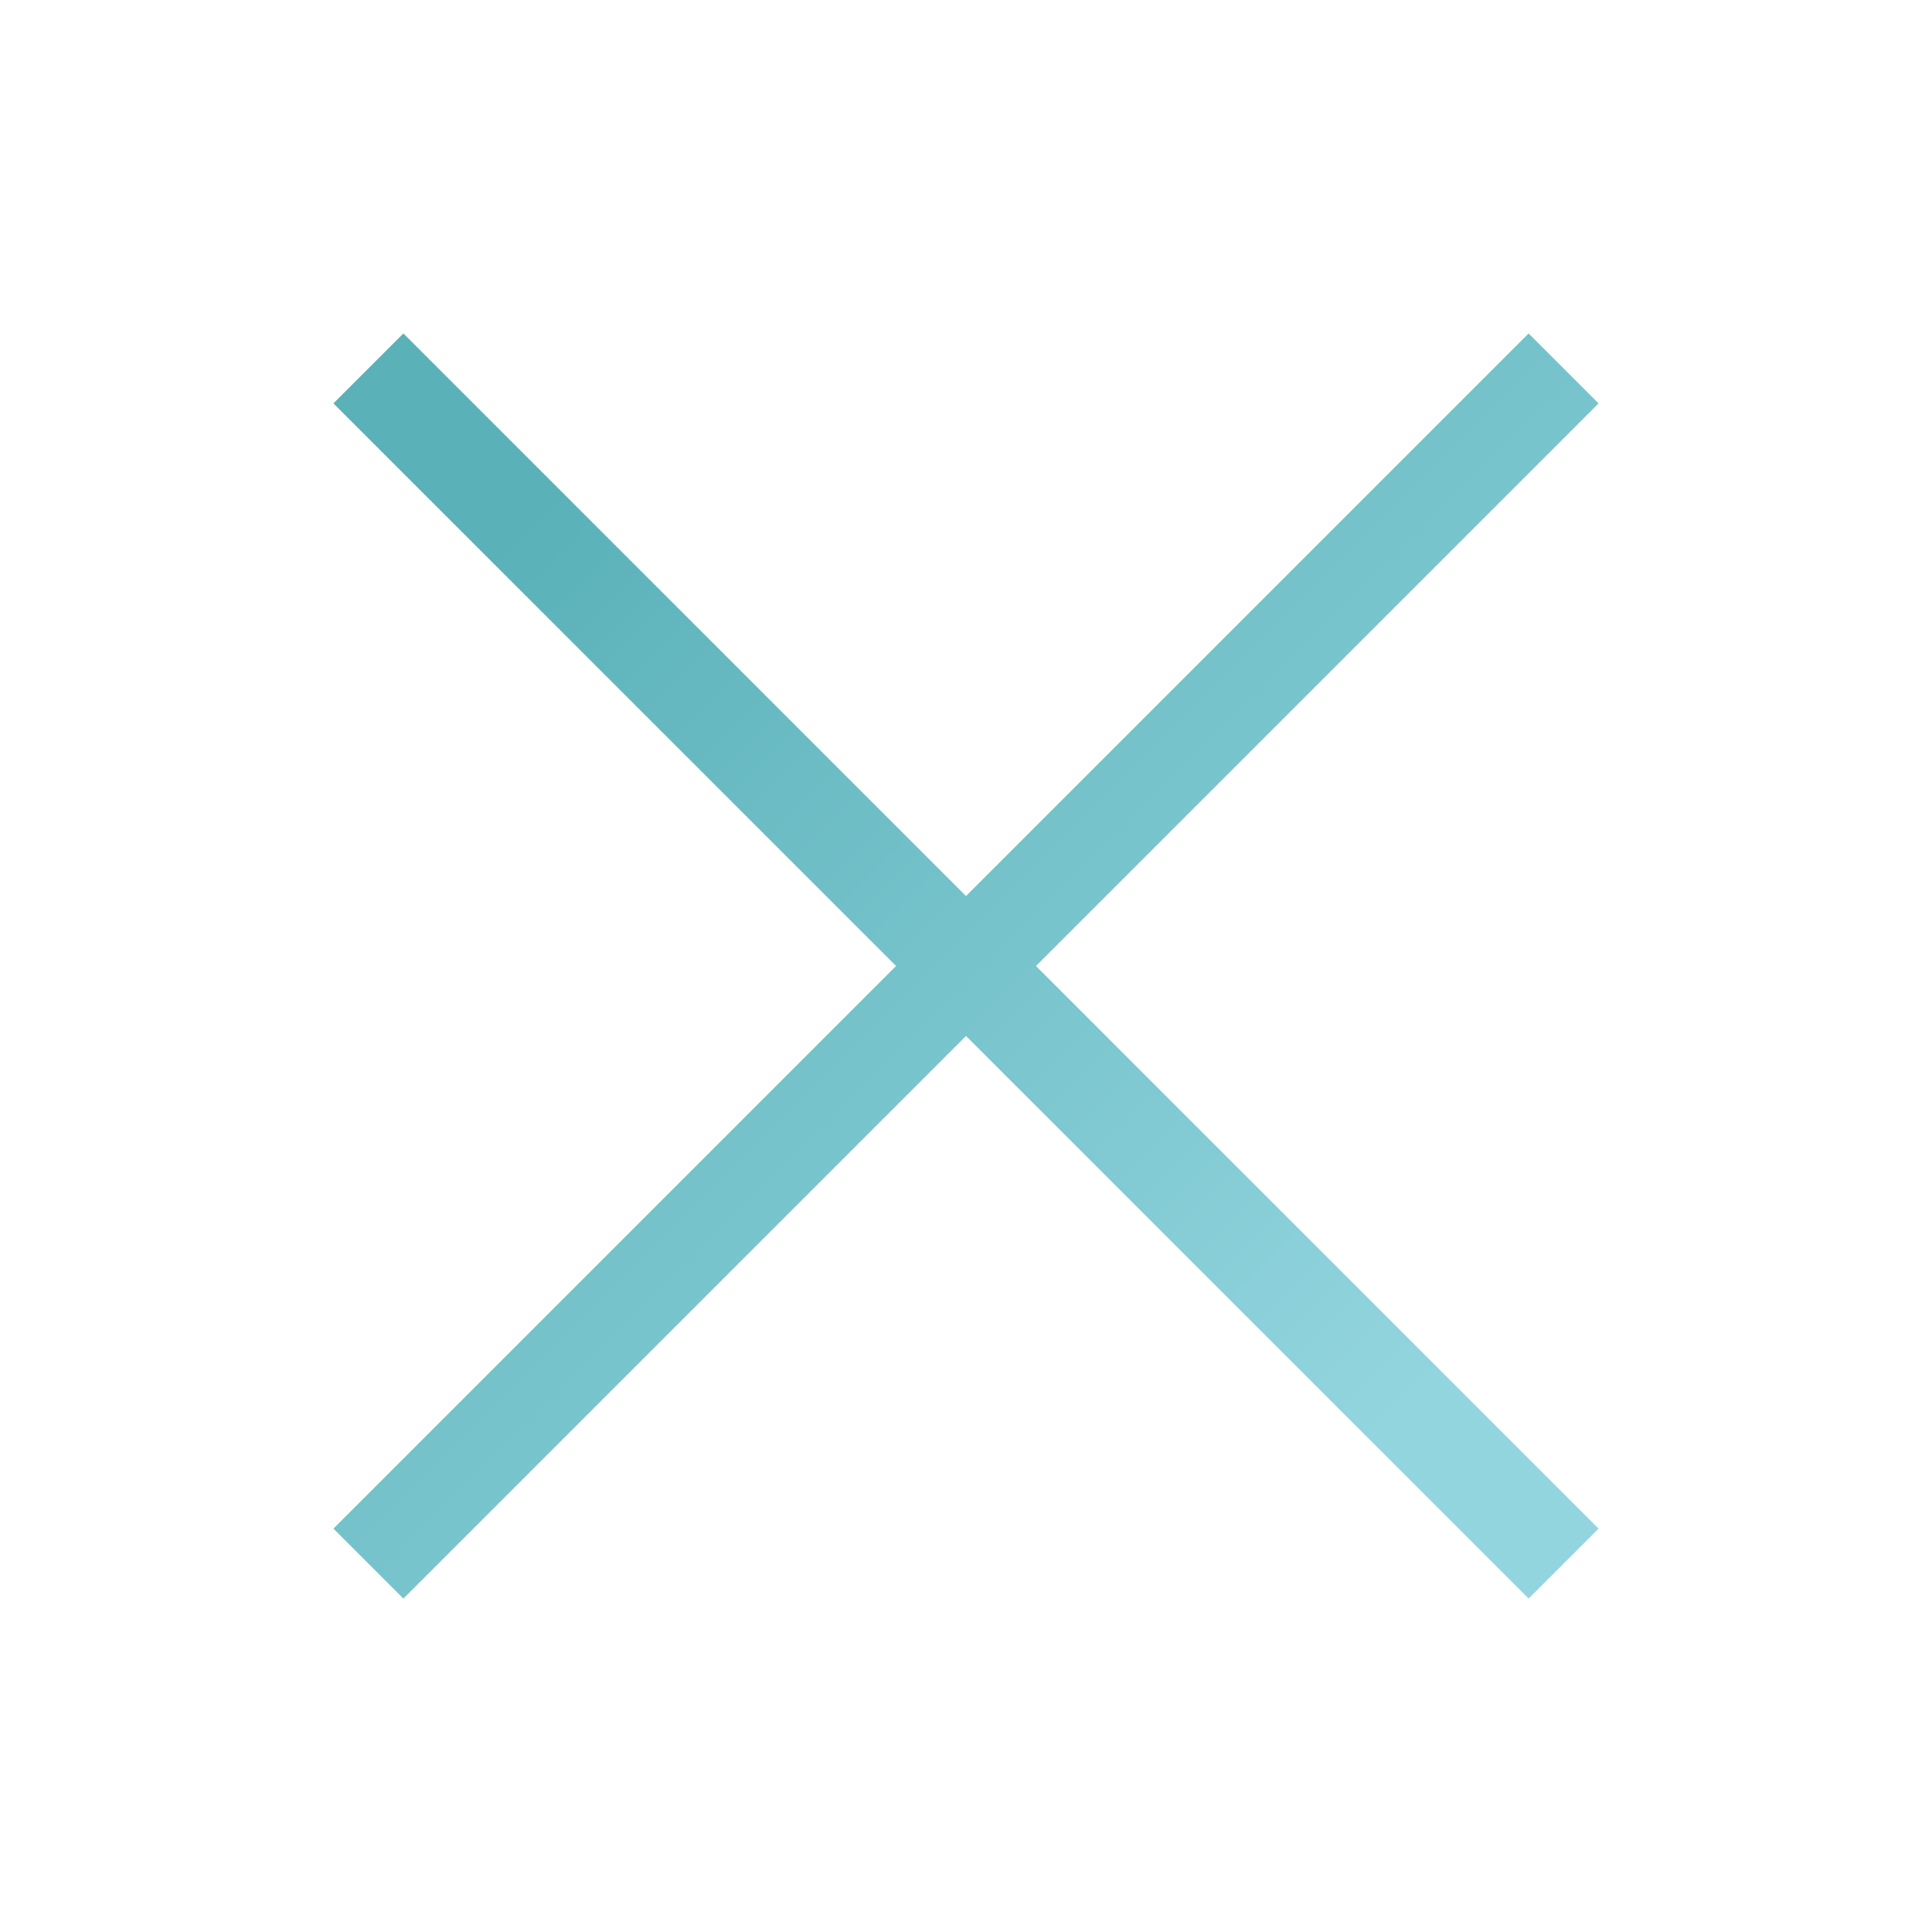<?xml version="1.0" encoding="UTF-8"?>
<!DOCTYPE svg PUBLIC "-//W3C//DTD SVG 1.0//EN" "http://www.w3.org/TR/2001/REC-SVG-20010904/DTD/svg10.dtd">
<!-- Creator: CorelDRAW 2019 (64-Bit) -->
<svg xmlns="http://www.w3.org/2000/svg" xml:space="preserve" width="100%" height="100%" version="1.0" shape-rendering="geometricPrecision" text-rendering="geometricPrecision" image-rendering="optimizeQuality" fill-rule="evenodd" clip-rule="evenodd"
viewBox="0 0 6614.58 6614.58"
 xmlns:xlink="http://www.w3.org/1999/xlink"
 xmlns:xodm="http://www.corel.com/coreldraw/odm/2003">
 <defs>
     <linearGradient id="id0" gradientUnits="userSpaceOnUse" x1="1775.92" y1="1775.92" x2="4838.67" y2="4838.67">
      <stop offset="0" stop-opacity="1" stop-color="#5AB1B8"/>
      <stop offset="1" stop-opacity="1" stop-color="#93D5DF"/>
     </linearGradient>
 </defs>
 <g id="Слой_x0020_1">
  <g id="_797904624">
   <g>
    <polygon fill="url(#id0)" points="5472.98,1381.09 5233.5,1141.61 3307.29,3067.82 1381.09,1141.61 1141.61,1381.09 3067.82,3307.29 1141.61,5233.5 1381.09,5472.98 3307.29,3546.77 5233.5,5472.98 5472.98,5233.5 3546.77,3307.29 "/>
   </g>
  </g>
  <g id="_797889328">
  </g>
  <g id="_797898352">
  </g>
  <g id="_797899568">
  </g>
  <g id="_797905424">
  </g>
  <g id="_797906448">
  </g>
  <g id="_797912688">
  </g>
  <g id="_797913936">
  </g>
  <g id="_797890384">
  </g>
  <g id="_797906384">
  </g>
  <g id="_797917936">
  </g>
  <g id="_797899536">
  </g>
  <g id="_797897648">
  </g>
  <g id="_797916112">
  </g>
  <g id="_797890480">
  </g>
  <g id="_797913104">
  </g>
 </g>
</svg>
